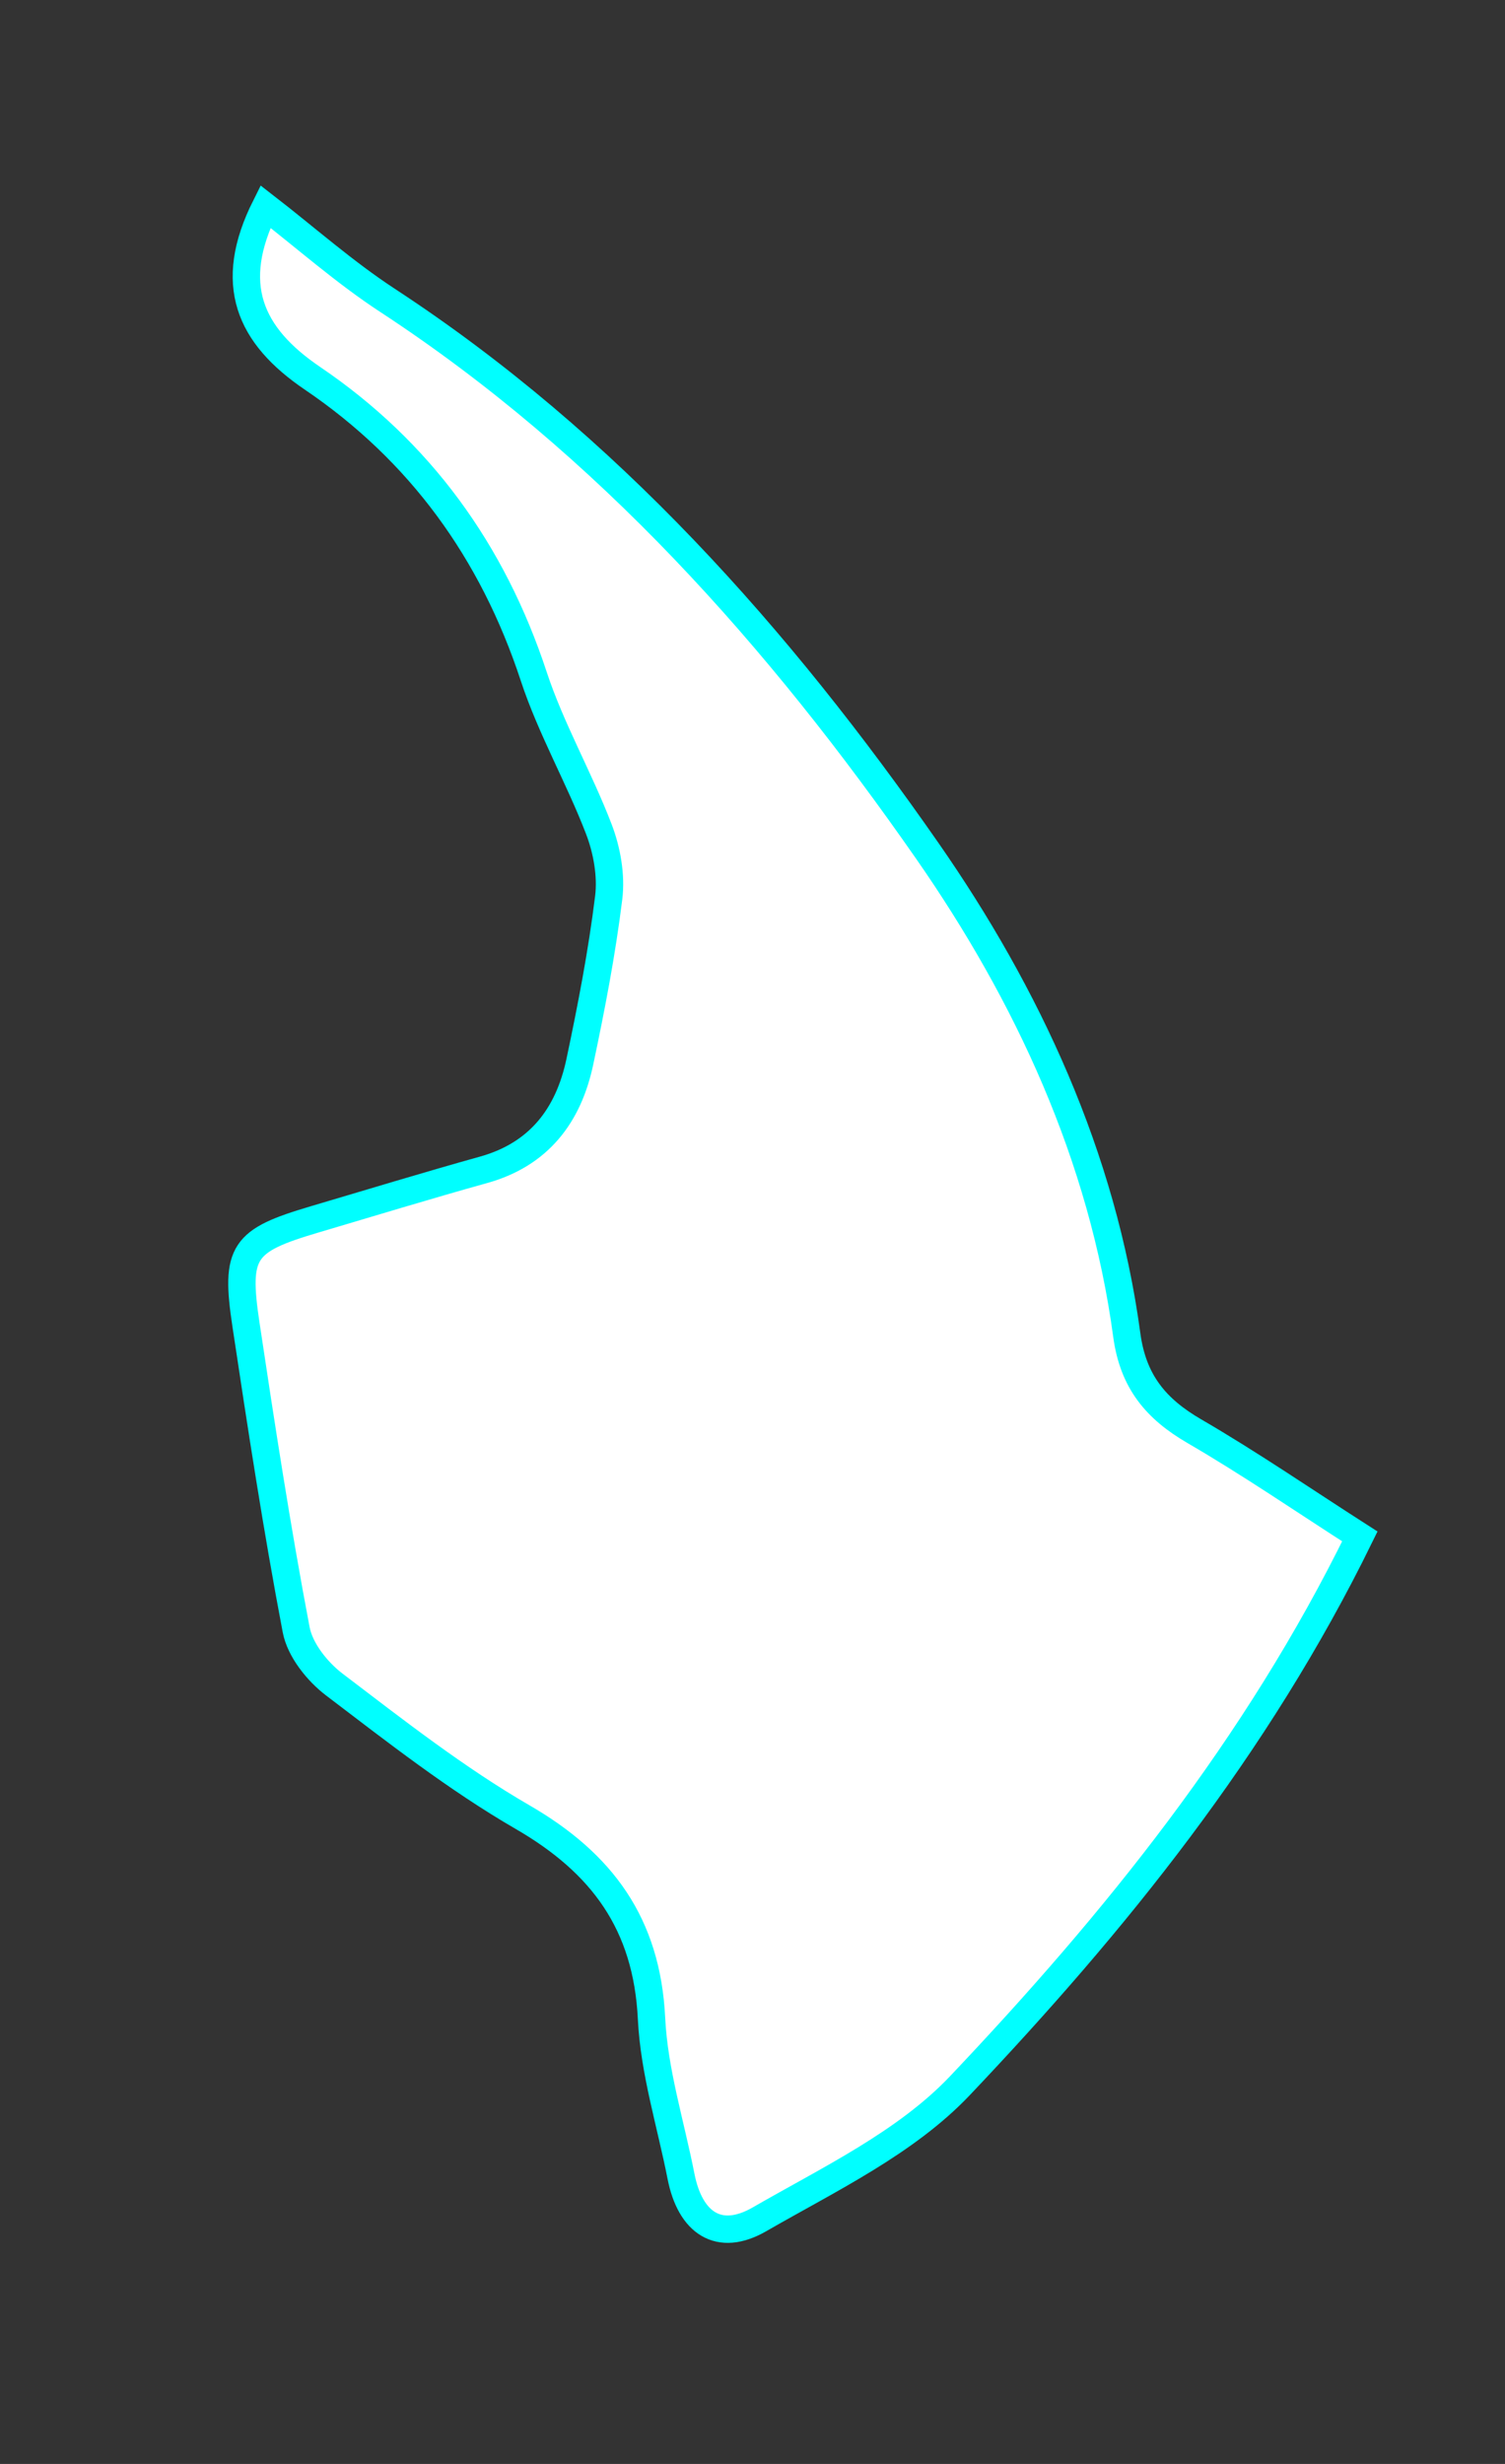 <?xml version="1.0" encoding="utf-8"?>
<!-- Generator: Adobe Illustrator 16.0.0, SVG Export Plug-In . SVG Version: 6.00 Build 0)  -->
<!DOCTYPE svg PUBLIC "-//W3C//DTD SVG 1.1//EN" "http://www.w3.org/Graphics/SVG/1.1/DTD/svg11.dtd">
<svg version="1.1" id="레이어_1" xmlns="http://www.w3.org/2000/svg" xmlns:xlink="http://www.w3.org/1999/xlink" x="0px"
	 y="0px" width="110px" height="180px" viewBox="0 0 110 180" enable-background="new 0 0 110 180" xml:space="preserve">
<rect x="0" y="0" width="110" height="180" fill="#333333" stroke="none"/>
<path id="영등포갑" fill="#FFFFFF" stroke="#00FFFF" stroke-width="2" stroke-miterlimit="10" d="M99.391,112.241
	c-7.548,15.407-17.92,28.198-29.231,40.126c-3.956,4.17-9.563,6.831-14.652,9.763c-2.957,1.704-5.063,0.272-5.734-3.142
	c-0.754-3.842-1.966-7.656-2.154-11.523c-0.337-6.926-3.617-11.357-9.424-14.717c-4.835-2.798-9.293-6.289-13.762-9.686
	c-1.244-0.945-2.507-2.526-2.788-4.006c-1.408-7.399-2.551-14.854-3.671-22.309c-0.801-5.325-0.212-6.119,4.995-7.659
	c4.124-1.218,8.236-2.475,12.377-3.629c4.038-1.127,6.202-3.957,7.034-7.896c0.84-3.967,1.612-7.963,2.108-11.984
	c0.2-1.624-0.127-3.465-0.72-5.009c-1.45-3.777-3.5-7.338-4.762-11.169C36,40.271,30.688,32.955,22.838,27.635
	c-4.608-3.125-6.274-6.879-3.435-12.543c2.914,2.254,5.764,4.786,8.915,6.848c16.053,10.5,28.618,24.654,39.452,40.209
	c7.316,10.51,12.821,22.314,14.586,35.385c0.459,3.399,2.134,5.393,4.939,7.021C91.38,106.928,95.289,109.613,99.391,112.241z"/>
</svg>
